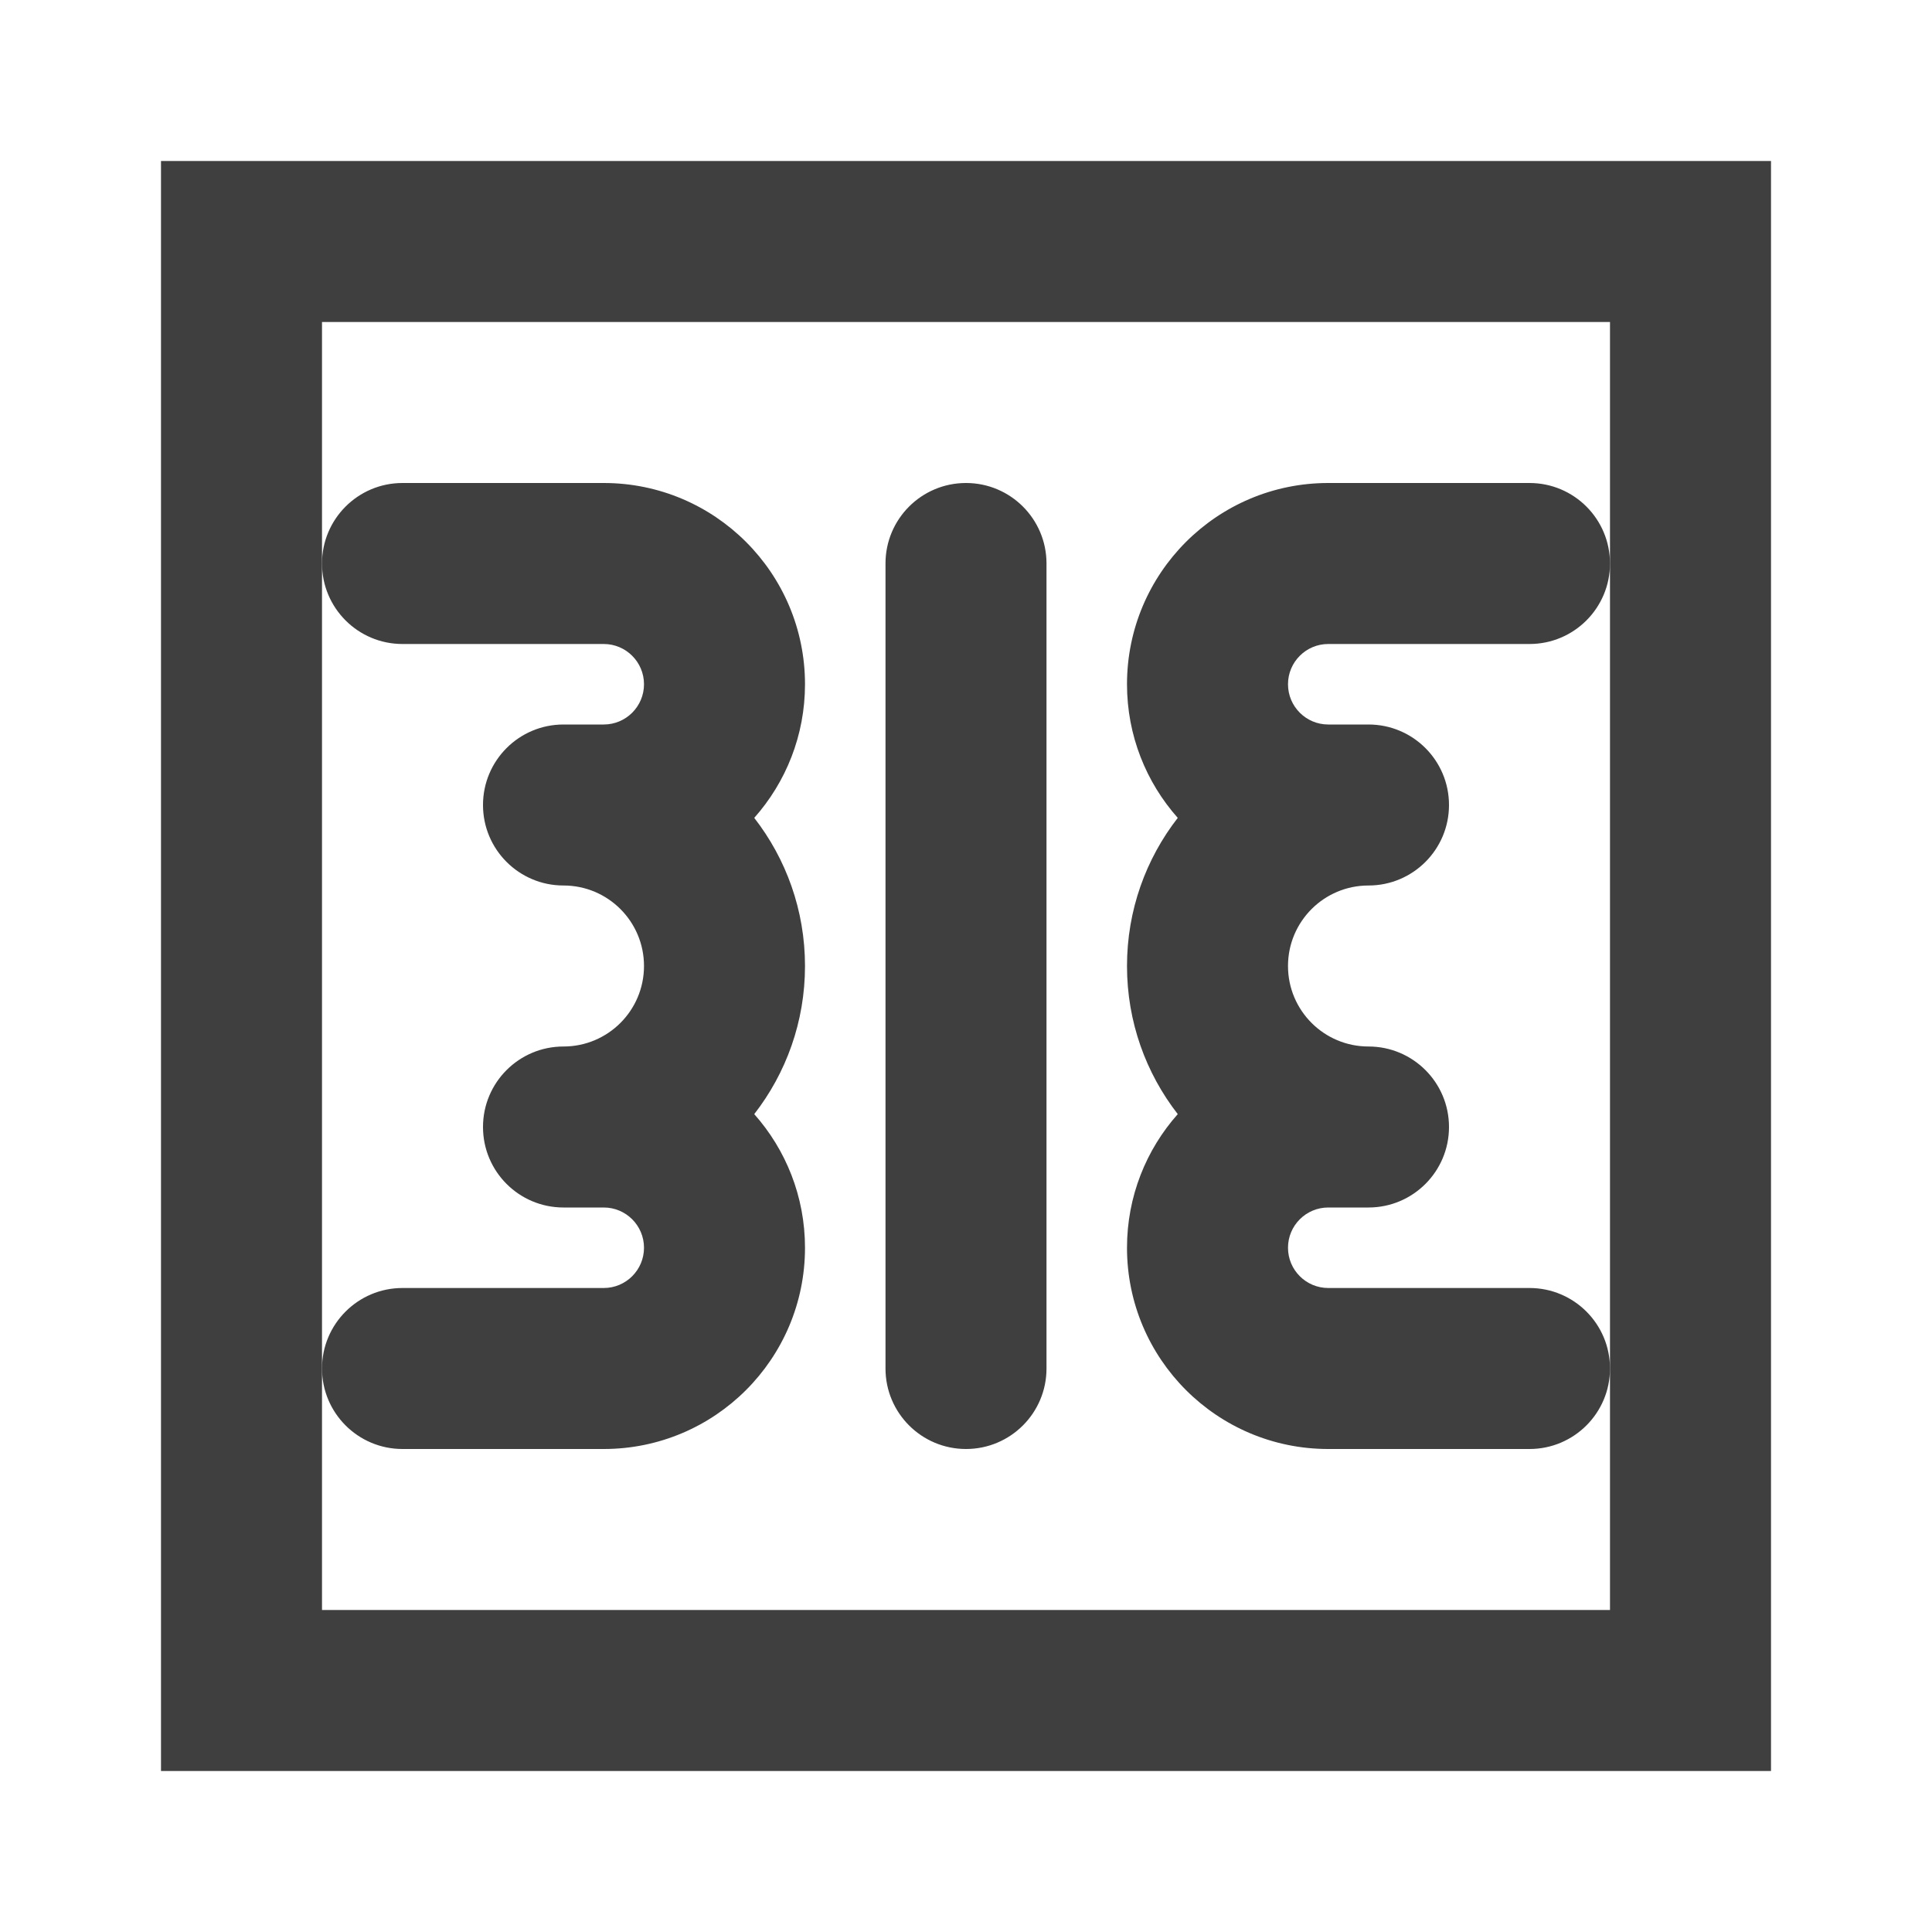 <svg width="48" height="48" viewBox="0 0 48 48" fill="none" xmlns="http://www.w3.org/2000/svg">
<path fill-rule="evenodd" clip-rule="evenodd" d="M40 8H8V40H40V8ZM44 4V44H4V4H44Z" fill="#3f3f3f"/>
<path fill-rule="evenodd" clip-rule="evenodd" d="M8 14C8 12.895 8.895 12 10 12H15C17.761 12 20 14.239 20 17C20 18.274 19.523 19.437 18.739 20.32C19.529 21.336 20 22.613 20 24C20 25.387 19.529 26.664 18.739 27.68C19.523 28.563 20 29.726 20 31C20 33.761 17.761 36 15 36H10C8.895 36 8 35.105 8 34C8 32.895 8.895 32 10 32H15C15.552 32 16 31.552 16 31C16 30.448 15.552 30 15 30H14C12.895 30 12 29.105 12 28C12 26.895 12.895 26 14 26C15.105 26 16 25.105 16 24C16 22.895 15.105 22 14 22C12.895 22 12 21.105 12 20C12 18.895 12.895 18 14 18H15C15.552 18 16 17.552 16 17C16 16.448 15.552 16 15 16H10C8.895 16 8 15.105 8 14ZM40 14C40 12.895 39.105 12 38 12H33C30.239 12 28 14.239 28 17C28 18.274 28.477 19.437 29.261 20.32C28.471 21.336 28 22.613 28 24C28 25.387 28.471 26.664 29.261 27.68C28.477 28.563 28 29.726 28 31C28 33.761 30.239 36 33 36H38C39.105 36 40 35.105 40 34C40 32.895 39.105 32 38 32H33C32.448 32 32 31.552 32 31C32 30.448 32.448 30 33 30H34C35.105 30 36 29.105 36 28C36 26.895 35.105 26 34 26C32.895 26 32 25.105 32 24C32 22.895 32.895 22 34 22C35.105 22 36 21.105 36 20C36 18.895 35.105 18 34 18H33C32.448 18 32 17.552 32 17C32 16.448 32.448 16 33 16H38C39.105 16 40 15.105 40 14ZM26 14C26 12.895 25.105 12 24 12C22.895 12 22 12.895 22 14V34C22 35.105 22.895 36 24 36C25.105 36 26 35.105 26 34V14Z" fill="#3f3f3f"/>
</svg>

